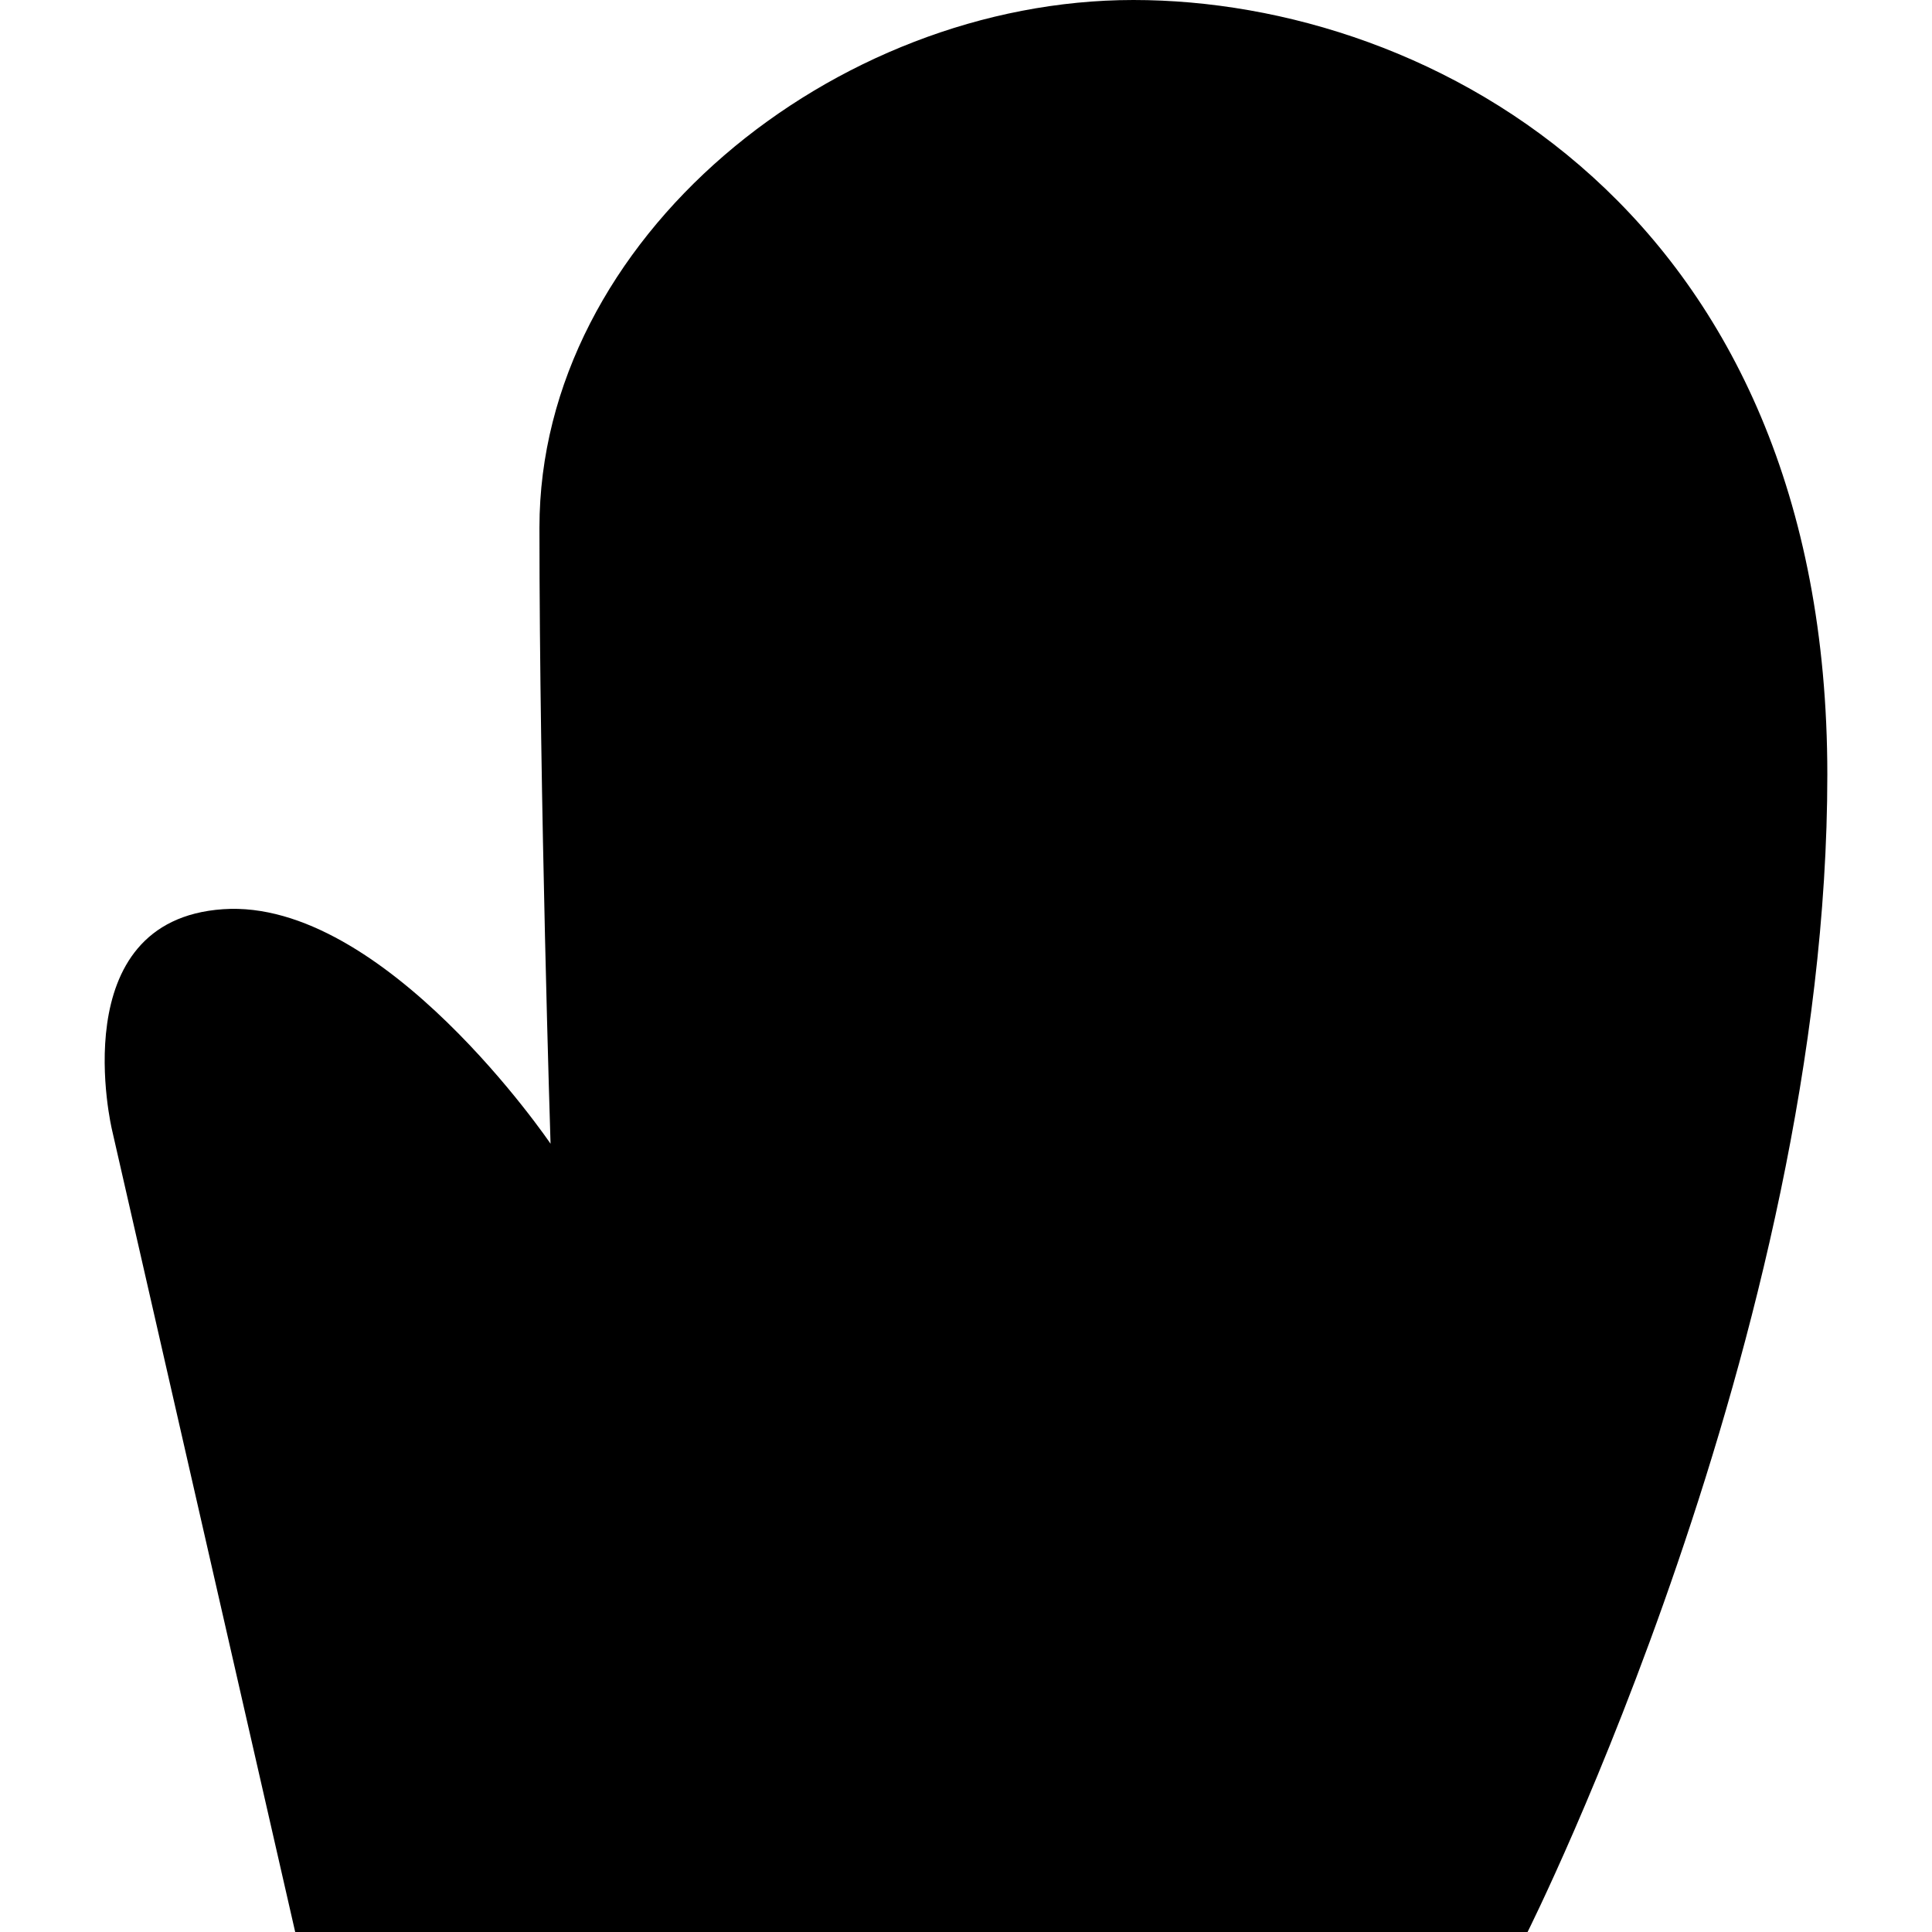 <svg xmlns="http://www.w3.org/2000/svg" xmlns:xlink="http://www.w3.org/1999/xlink" id="Capa_1" width="416.007" height="416.007" x="0" y="0" enable-background="new 0 0 416.007 416.007" version="1.1" viewBox="0 0 416.007 416.007" xml:space="preserve"><g><g><path d="M244.054,0c-64.547,0-127.898,51.437-127.898,113.593c0,57.978,2.391,132.68,2.391,132.68s-35.859-52.89-70.523-50.5 s-23.906,47.516-23.906,47.516l39.445,172.718h265.359c0,0,64.547-128.511,64.547-249.237C393.468,46.043,308.601,0,244.054,0z"/></g></g></svg>